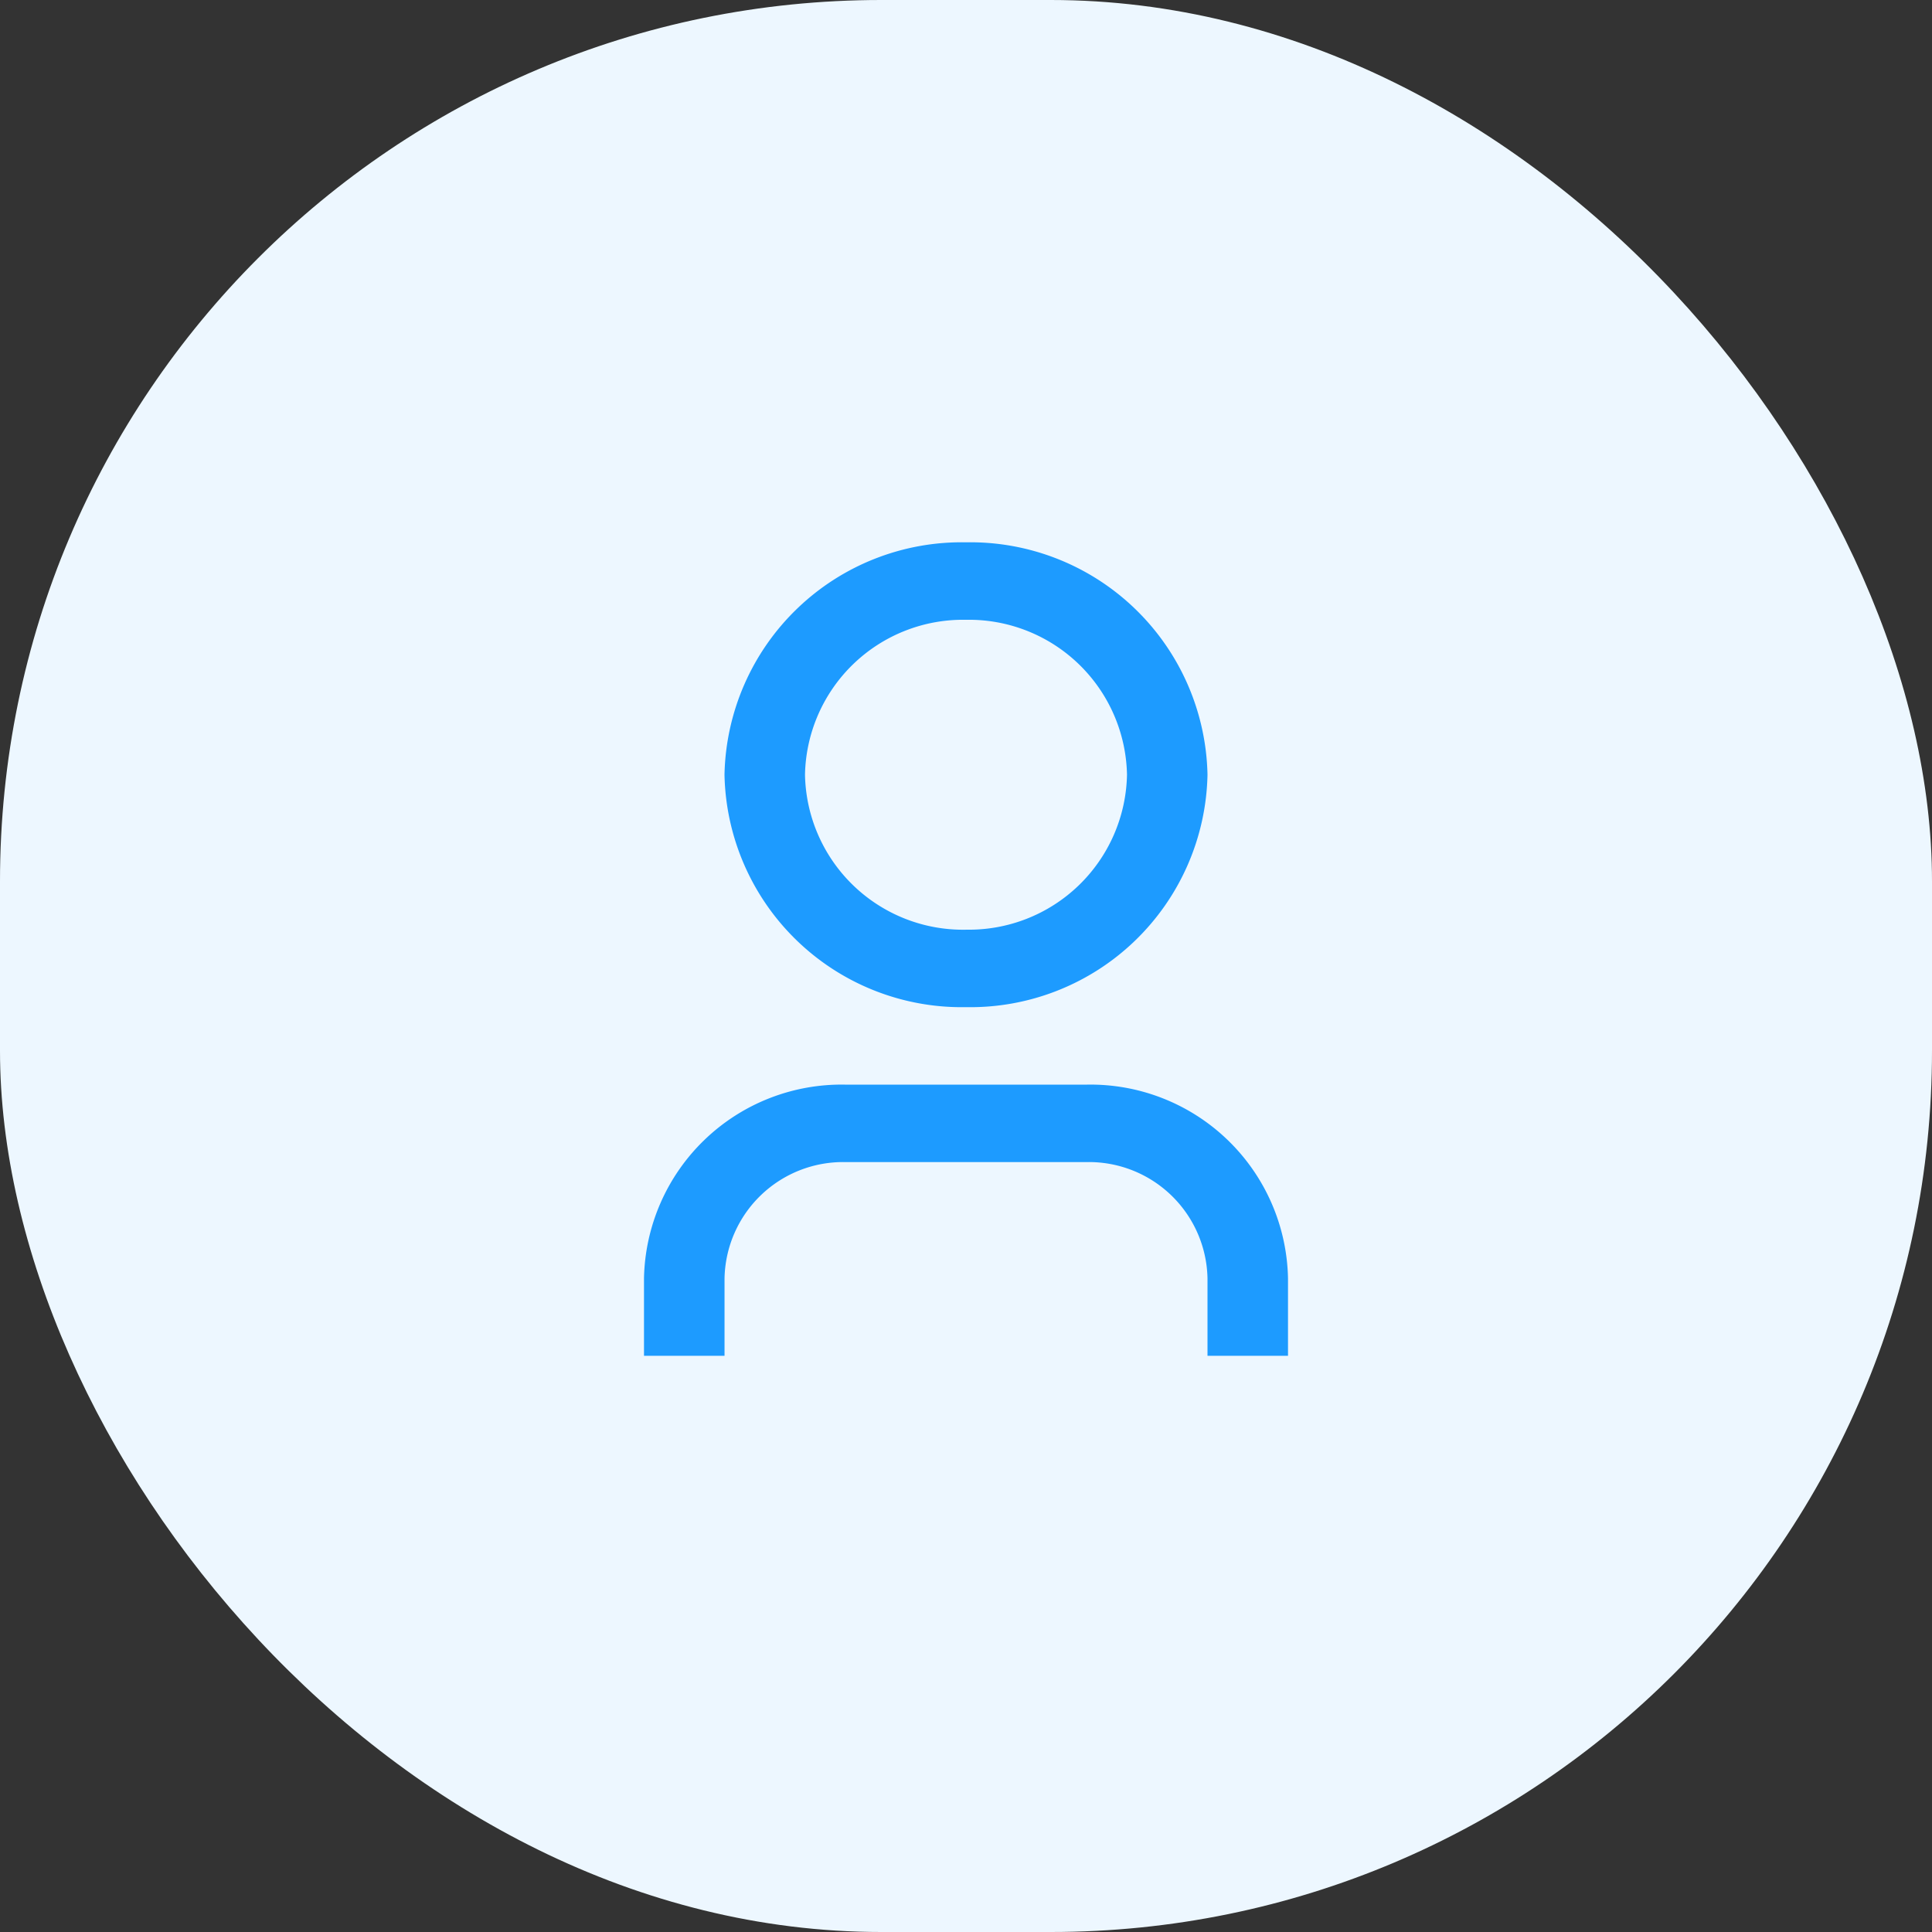 <svg xmlns="http://www.w3.org/2000/svg" width="57" height="57" viewBox="0 0 57 57">
  <rect x="0" y="0" width="57" height="57" fill="#333333" stroke="none"/>
  <g id="Group_66354" data-name="Group 66354" transform="translate(-263 -149)">
    <rect id="Rectangle_17441" data-name="Rectangle 17441" width="57" height="57" rx="26" transform="translate(263 149)" fill="#edf7ff"/>
    <g id="Group_66457" data-name="Group 66457" transform="translate(278 164)">
      <path id="Path_139816" data-name="Path 139816" d="M0,0H27V27H0Z" fill="none"/>
      <path id="Path_139817" data-name="Path 139817" d="M23,25H20.625V22.714a3.5,3.5,0,0,0-3.562-3.429H9.938a3.5,3.5,0,0,0-3.562,3.429V25H4V22.714A5.829,5.829,0,0,1,9.938,17h7.125A5.829,5.829,0,0,1,23,22.714ZM13.5,14.714A7,7,0,0,1,6.375,7.857,7,7,0,0,1,13.5,1a7,7,0,0,1,7.125,6.857A7,7,0,0,1,13.5,14.714Zm0-2.286a4.663,4.663,0,0,0,4.75-4.571A4.663,4.663,0,0,0,13.5,3.286,4.663,4.663,0,0,0,8.75,7.857,4.663,4.663,0,0,0,13.5,12.429Z" transform="translate(0 0)" fill="#1d9bff"/>
    </g>
  </g>
</svg>
